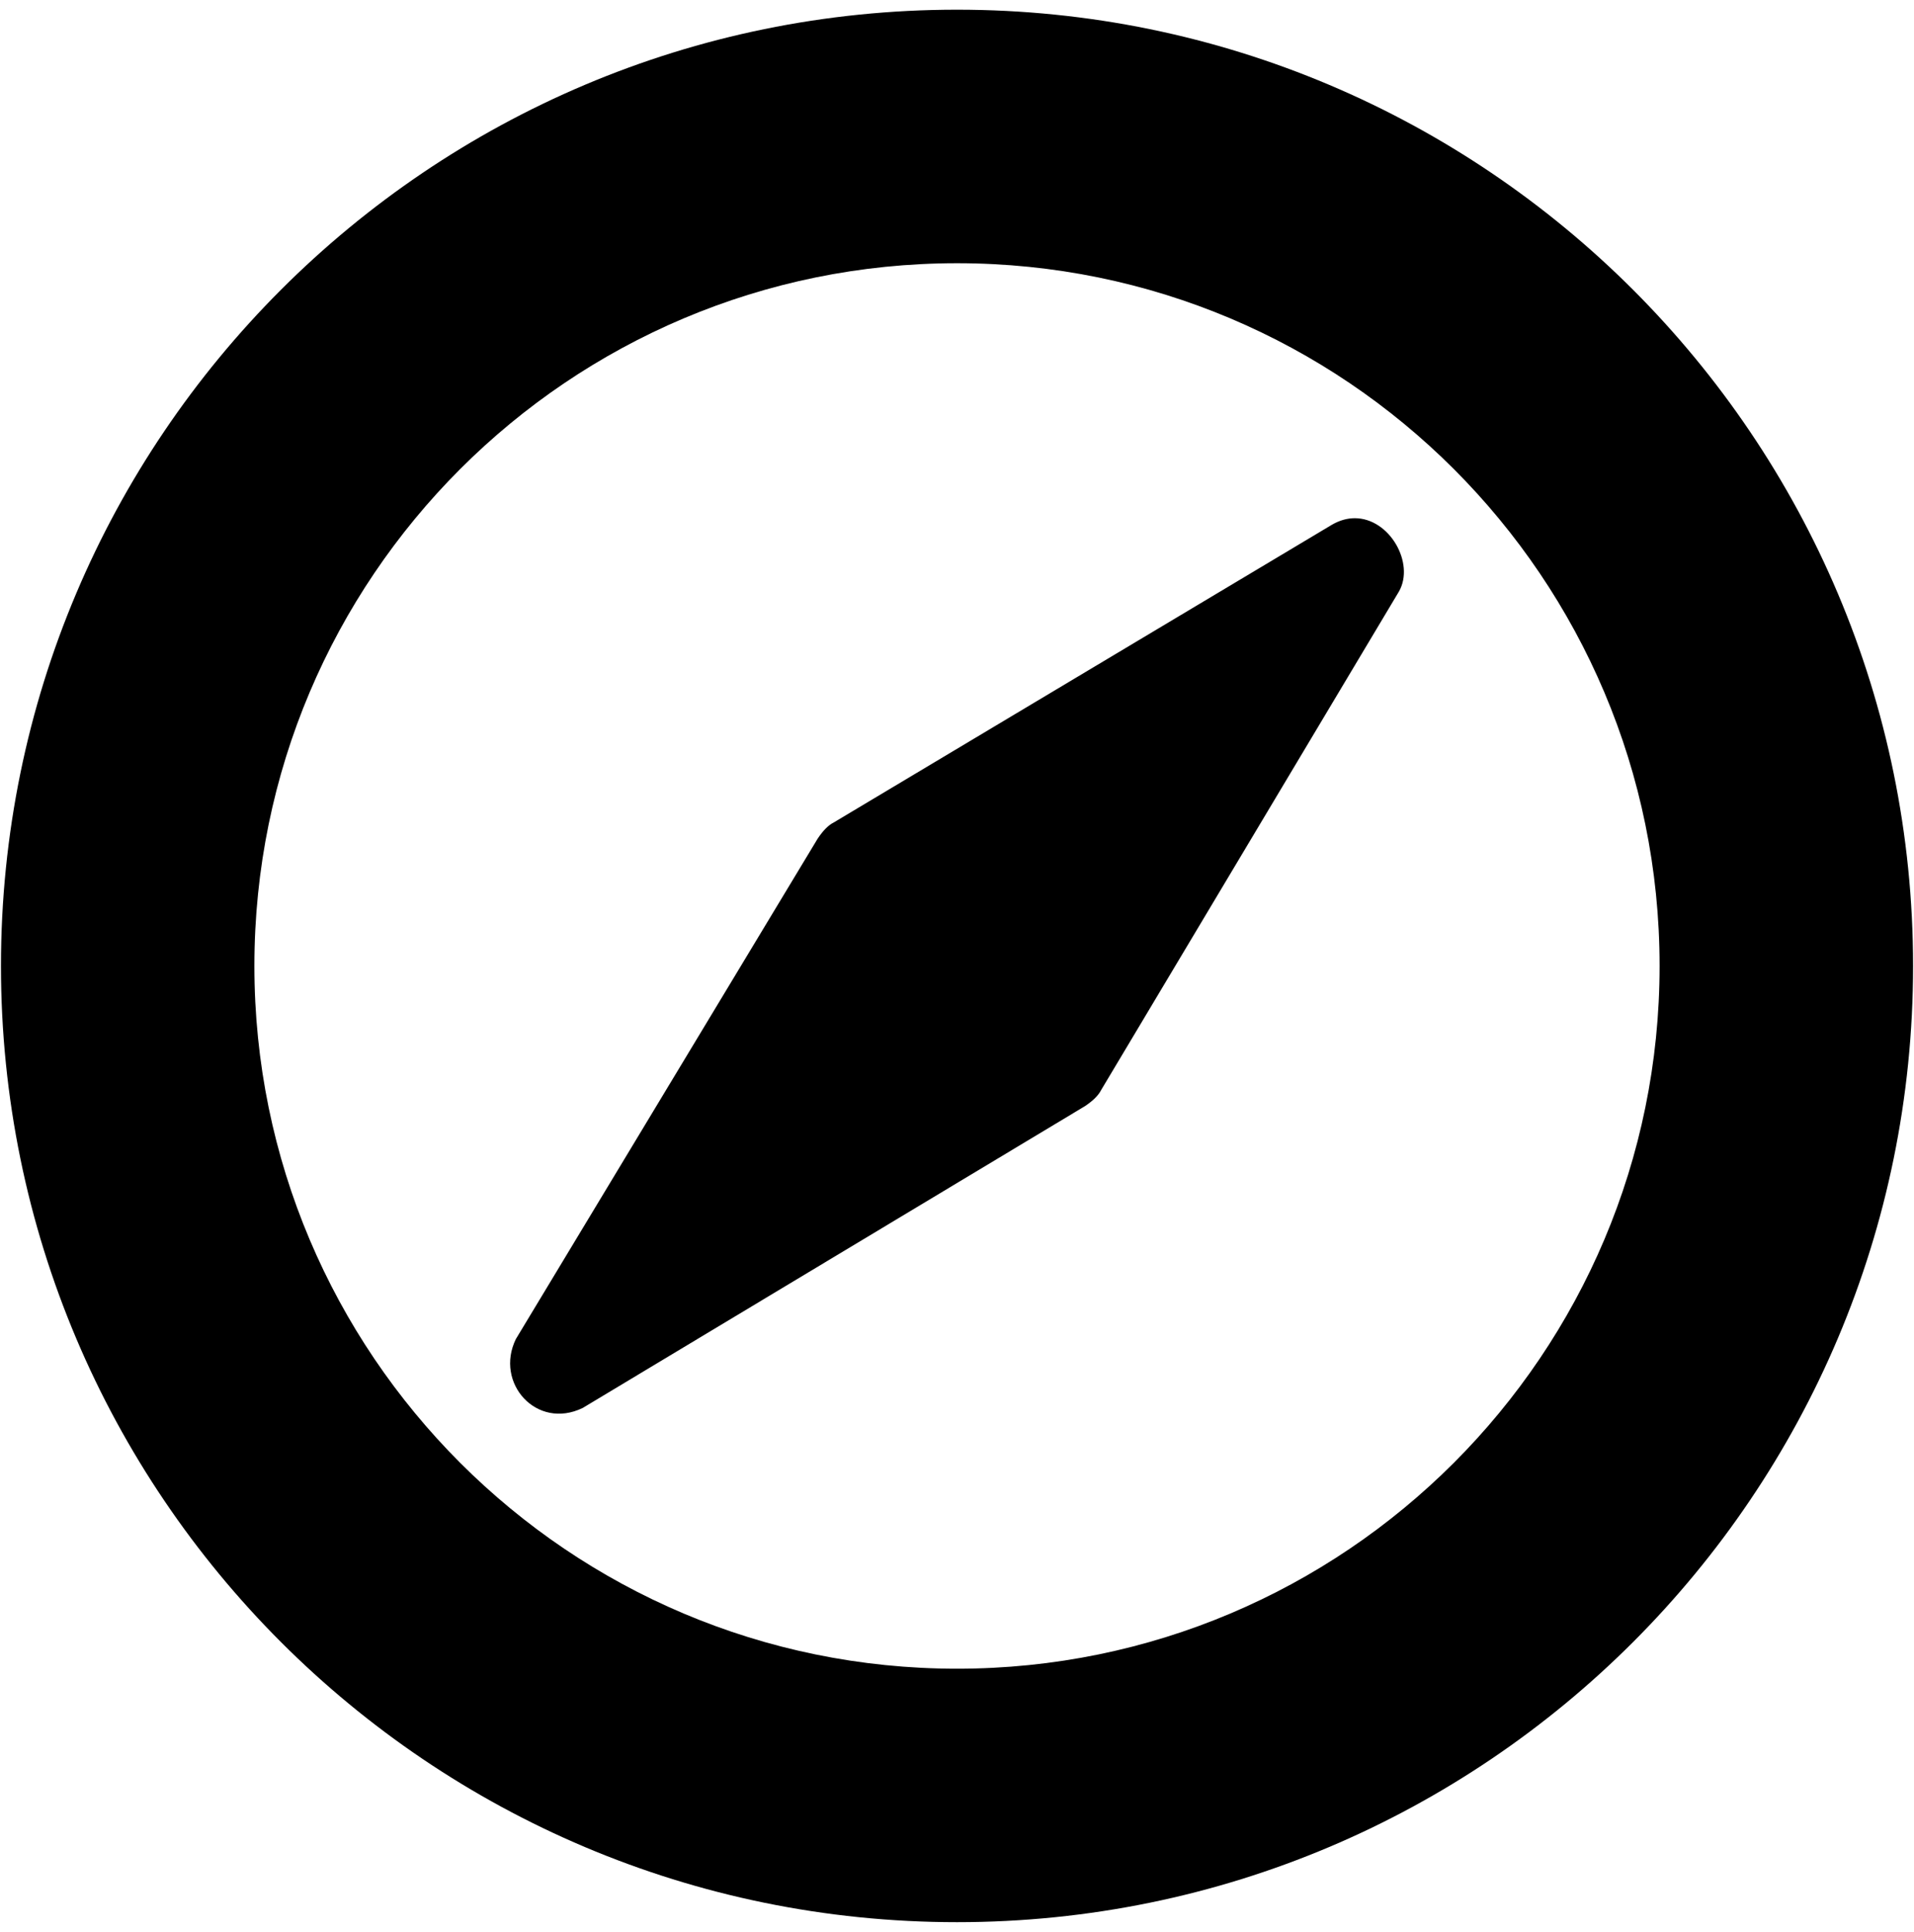 <?xml version="1.0" encoding="UTF-8" standalone="no"?>
<!-- Created with Inkscape (http://www.inkscape.org/) -->

<svg
   xmlns:dc="http://purl.org/dc/elements/1.1/"
   xmlns:cc="http://creativecommons.org/ns#"
   xmlns:rdf="http://www.w3.org/1999/02/22-rdf-syntax-ns#"
   xmlns:svg="http://www.w3.org/2000/svg"
   xmlns="http://www.w3.org/2000/svg"
   xmlns:sodipodi="http://sodipodi.sourceforge.net/DTD/sodipodi-0.dtd"
   xmlns:inkscape="http://www.inkscape.org/namespaces/inkscape"
   width="987.979"
   height="997.019"
   id="svg2"
   sodipodi:version="0.32"
   inkscape:version="0.48.3.1 r9886"
   sodipodi:docname="compass.svg"
   version="1.0"
   inkscape:output_extension="org.inkscape.output.svg.inkscape">
  <defs
     id="defs4" />
  <sodipodi:namedview
     id="base"
     pagecolor="#ffffff"
     bordercolor="#666666"
     borderopacity="1.0"
     inkscape:pageopacity="0.0"
     inkscape:pageshadow="2"
     inkscape:zoom="0.64"
     inkscape:cx="348.96411"
     inkscape:cy="569.85163"
     inkscape:document-units="px"
     inkscape:current-layer="layer1"
     inkscape:window-width="1487"
     inkscape:window-height="1021"
     inkscape:window-x="0"
     inkscape:window-y="28"
     showgrid="false"
     inkscape:window-maximized="0"
     fit-margin-top="0"
     fit-margin-left="0"
     fit-margin-right="0"
     fit-margin-bottom="0" />
  <g
     inkscape:label="Layer 1"
     inkscape:groupmode="layer"
     id="layer1"
     transform="translate(-374.218,422.783)">
    <path
       style="fill:#000000;fill-opacity:1;stroke:none"
       d="M 494 5 C 221.447 5 0.5 225.947 0.5 498.5 C 0.5 771.053 221.447 992 494 992 C 766.553 992 987.5 771.053 987.5 498.5 C 987.5 225.947 766.553 5 494 5 z M 494 135.844 C 694.296 135.844 856.656 298.204 856.656 498.5 C 856.656 698.796 694.296 861.188 494 861.188 C 293.704 861.188 131.312 698.796 131.312 498.5 C 131.312 298.204 293.704 135.844 494 135.844 z M 699.312 267.438 C 695.579 267.441 691.626 268.452 687.625 270.75 L 430.406 424.438 C 427.618 425.831 424.851 428.63 422.062 432.812 L 266.281 691.062 C 255.216 713.729 276.988 738.16 300.781 726.625 L 560.062 570.844 C 564.245 568.055 567.044 565.257 568.438 562.469 L 722.125 305.25 C 730.437 290.704 717.3 267.419 699.312 267.438 z "
       transform="translate(374.218,-422.783)"
       id="path3138" />
  </g>
</svg>
